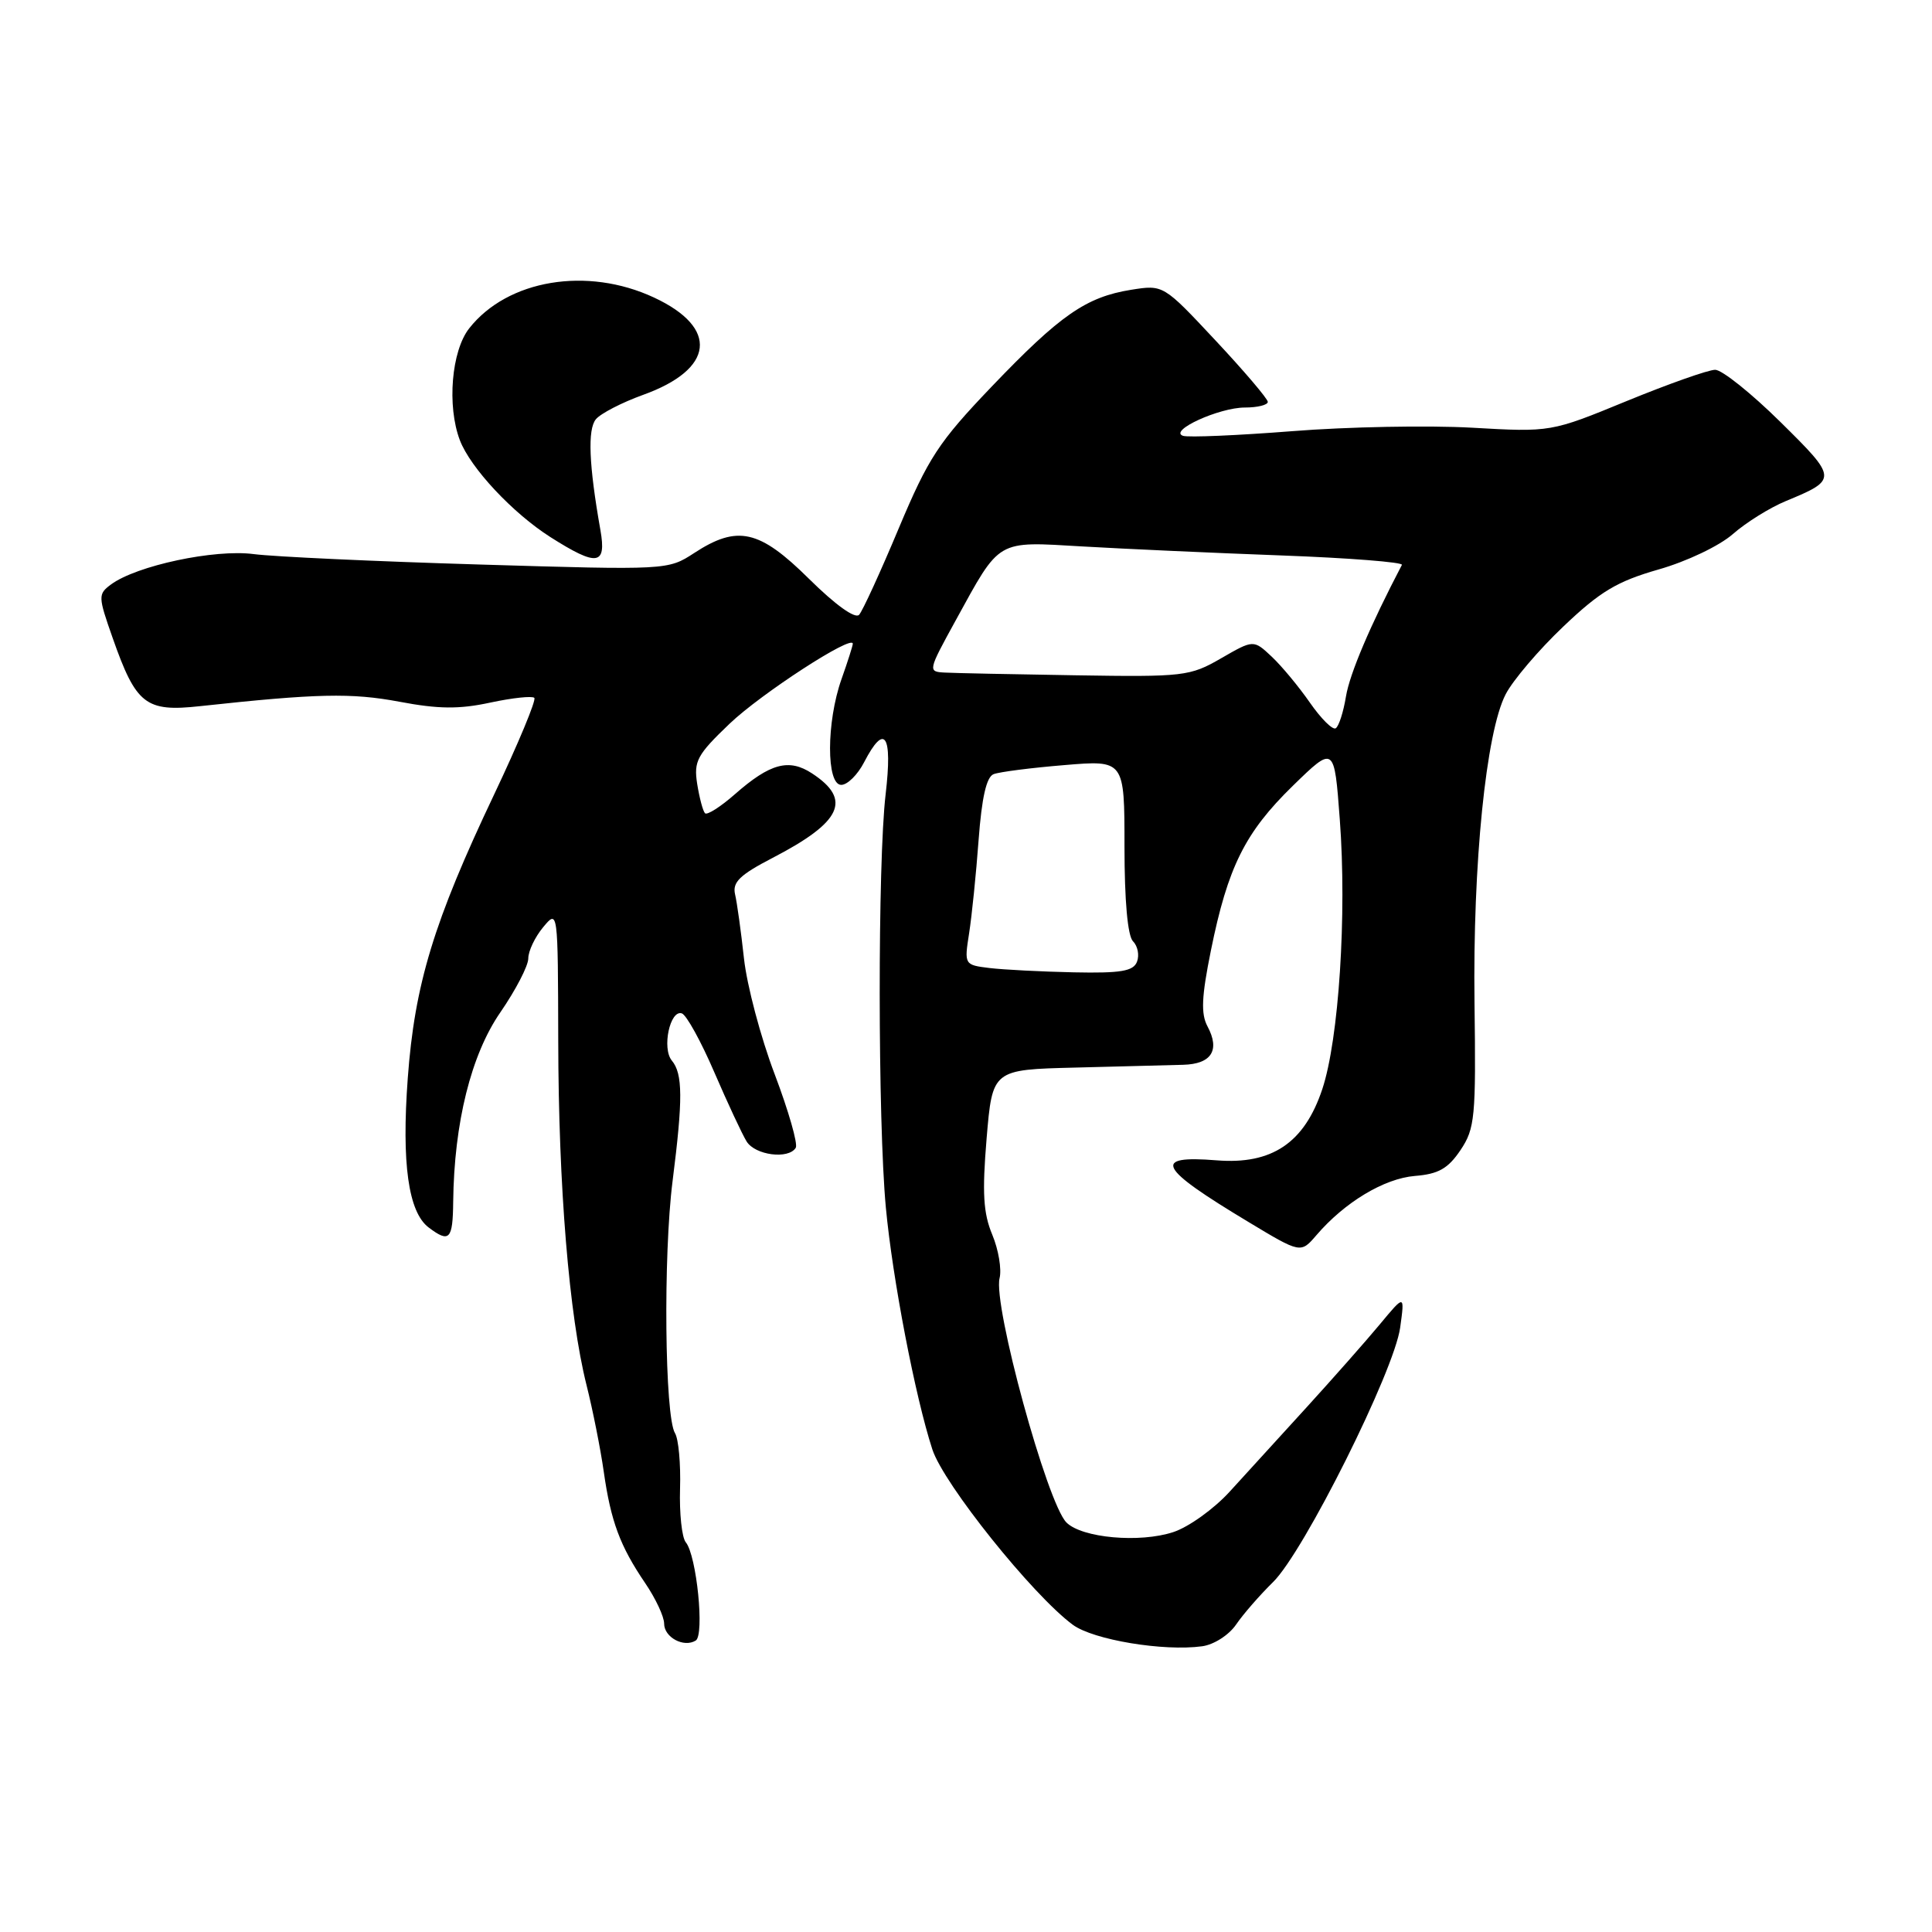 <?xml version="1.0" encoding="UTF-8" standalone="no"?>
<!DOCTYPE svg PUBLIC "-//W3C//DTD SVG 1.1//EN" "http://www.w3.org/Graphics/SVG/1.1/DTD/svg11.dtd" >
<svg xmlns="http://www.w3.org/2000/svg" xmlns:xlink="http://www.w3.org/1999/xlink" version="1.1" viewBox="0 0 256 256">
 <g >
 <path fill="currentColor"
d=" M 163.79 215.26 C 164.73 213.88 166.94 211.35 168.69 209.63 C 172.78 205.62 184.74 181.67 185.53 175.91 C 186.14 171.50 186.14 171.50 182.82 175.50 C 180.99 177.70 176.62 182.65 173.11 186.50 C 169.59 190.35 165.02 195.36 162.95 197.64 C 160.88 199.92 157.51 202.34 155.47 203.01 C 151.02 204.48 143.37 203.79 141.31 201.74 C 138.75 199.18 131.56 172.90 132.45 169.36 C 132.74 168.18 132.31 165.59 131.48 163.60 C 130.29 160.75 130.13 158.07 130.73 150.86 C 131.50 141.73 131.50 141.73 142.50 141.46 C 148.55 141.30 154.98 141.14 156.78 141.09 C 160.53 140.99 161.69 139.16 160.00 136.00 C 159.11 134.33 159.21 132.08 160.45 125.95 C 162.69 114.88 164.97 110.31 171.30 104.13 C 176.80 98.77 176.80 98.77 177.53 108.59 C 178.48 121.19 177.40 137.75 175.21 144.32 C 172.84 151.44 168.53 154.34 161.21 153.75 C 152.58 153.06 153.42 154.70 165.43 161.92 C 172.35 166.09 172.35 166.09 174.43 163.67 C 178.18 159.30 183.40 156.16 187.47 155.82 C 190.60 155.57 191.87 154.85 193.52 152.40 C 195.44 149.54 195.58 148.05 195.38 132.90 C 195.14 114.50 196.90 97.02 199.51 91.99 C 200.46 90.15 203.90 86.10 207.16 83.01 C 212.03 78.37 214.26 77.04 219.76 75.46 C 223.50 74.40 227.83 72.33 229.61 70.77 C 231.35 69.24 234.51 67.27 236.64 66.39 C 243.52 63.54 243.51 63.41 235.91 55.91 C 232.06 52.11 228.17 49.00 227.27 49.00 C 226.37 49.00 221.11 50.86 215.57 53.13 C 205.50 57.27 205.50 57.27 195.00 56.67 C 189.22 56.35 178.54 56.55 171.26 57.13 C 163.97 57.70 157.45 57.98 156.76 57.75 C 154.79 57.08 161.54 54.00 164.95 54.00 C 166.63 54.00 167.99 53.66 167.99 53.25 C 167.98 52.84 164.86 49.17 161.06 45.11 C 154.15 37.72 154.15 37.72 149.87 38.40 C 143.91 39.36 140.48 41.74 131.39 51.24 C 124.37 58.58 123.01 60.67 119.09 70.00 C 116.67 75.78 114.31 80.93 113.84 81.46 C 113.32 82.04 110.70 80.16 107.21 76.71 C 100.62 70.18 97.72 69.53 91.98 73.28 C 88.51 75.54 88.43 75.55 63.50 74.80 C 49.75 74.39 36.30 73.77 33.61 73.42 C 28.43 72.74 18.07 74.95 14.70 77.45 C 12.98 78.73 12.99 79.02 14.93 84.54 C 18.03 93.36 19.30 94.36 26.50 93.57 C 42.00 91.89 46.56 91.79 52.91 92.98 C 58.08 93.96 60.84 93.99 64.95 93.10 C 67.89 92.47 70.52 92.19 70.80 92.47 C 71.08 92.75 68.69 98.49 65.49 105.24 C 57.47 122.12 54.94 130.44 54.03 142.88 C 53.20 154.15 54.11 160.60 56.79 162.64 C 59.55 164.73 60.00 164.26 60.05 159.25 C 60.17 148.79 62.42 139.75 66.30 134.14 C 68.33 131.19 70.00 127.98 70.00 127.00 C 70.00 126.02 70.89 124.16 71.97 122.86 C 73.93 120.50 73.93 120.50 73.97 137.95 C 74.00 157.22 75.41 174.31 77.71 183.50 C 78.54 186.80 79.57 191.97 80.00 195.00 C 80.94 201.60 82.16 204.87 85.49 209.77 C 86.87 211.80 88.00 214.21 88.00 215.13 C 88.00 216.96 90.61 218.36 92.19 217.38 C 93.37 216.65 92.31 206.11 90.87 204.36 C 90.35 203.73 90.01 200.53 90.11 197.25 C 90.21 193.97 89.91 190.66 89.44 189.90 C 88.08 187.69 87.87 166.35 89.12 156.50 C 90.50 145.63 90.48 142.28 89.02 140.53 C 87.68 138.91 88.78 133.76 90.35 134.28 C 90.96 134.49 92.89 137.99 94.65 142.08 C 96.41 146.16 98.34 150.29 98.93 151.25 C 100.07 153.08 104.48 153.65 105.44 152.09 C 105.75 151.59 104.49 147.20 102.65 142.34 C 100.80 137.48 98.97 130.57 98.58 127.00 C 98.19 123.42 97.66 119.60 97.40 118.50 C 97.03 116.90 98.02 115.93 102.38 113.67 C 111.54 108.92 112.92 105.96 107.60 102.48 C 104.54 100.47 102.05 101.14 97.40 105.22 C 95.49 106.90 93.70 108.04 93.42 107.76 C 93.14 107.48 92.68 105.73 92.38 103.87 C 91.91 100.85 92.36 100.02 96.68 95.89 C 100.85 91.91 113.00 84.02 113.00 85.30 C 113.00 85.55 112.33 87.66 111.50 90.00 C 109.49 95.69 109.48 104.00 111.47 104.00 C 112.29 104.00 113.65 102.65 114.50 101.00 C 117.23 95.73 118.28 97.30 117.35 105.25 C 116.29 114.25 116.31 148.57 117.38 160.00 C 118.26 169.43 121.26 185.05 123.54 192.05 C 125.04 196.65 136.81 211.34 142.15 215.29 C 144.87 217.29 154.18 218.84 159.29 218.14 C 160.85 217.93 162.84 216.65 163.79 215.26 Z  M 79.56 70.25 C 78.03 61.61 77.84 56.90 78.96 55.55 C 79.59 54.79 82.40 53.34 85.19 52.33 C 94.67 48.93 95.29 43.44 86.65 39.42 C 77.79 35.29 67.25 37.05 62.17 43.51 C 59.82 46.50 59.21 53.78 60.93 58.32 C 62.33 62.00 67.93 67.99 72.95 71.18 C 79.13 75.10 80.38 74.93 79.56 70.25 Z  M 131.13 128.27 C 127.78 127.86 127.76 127.83 128.41 123.68 C 128.77 121.38 129.34 115.81 129.67 111.30 C 130.09 105.67 130.71 102.94 131.66 102.58 C 132.43 102.28 136.64 101.74 141.03 101.38 C 149.00 100.71 149.00 100.71 149.00 112.16 C 149.00 119.35 149.42 124.02 150.13 124.73 C 150.76 125.36 150.99 126.57 150.66 127.43 C 150.18 128.69 148.52 128.97 142.28 128.84 C 138.00 128.75 132.98 128.49 131.13 128.27 Z  M 173.58 93.12 C 172.11 91.00 169.83 88.25 168.51 87.01 C 166.10 84.75 166.10 84.75 161.80 87.23 C 157.68 89.61 156.87 89.71 142.50 89.48 C 134.25 89.35 126.47 89.19 125.20 89.12 C 122.93 89.00 122.95 88.92 126.61 82.25 C 132.61 71.33 131.92 71.74 143.48 72.41 C 148.99 72.73 160.83 73.27 169.80 73.60 C 178.76 73.93 185.95 74.50 185.76 74.85 C 181.55 82.90 178.85 89.26 178.35 92.27 C 178.01 94.35 177.40 96.25 176.99 96.50 C 176.58 96.76 175.05 95.23 173.58 93.12 Z "/>
</g>
</svg>